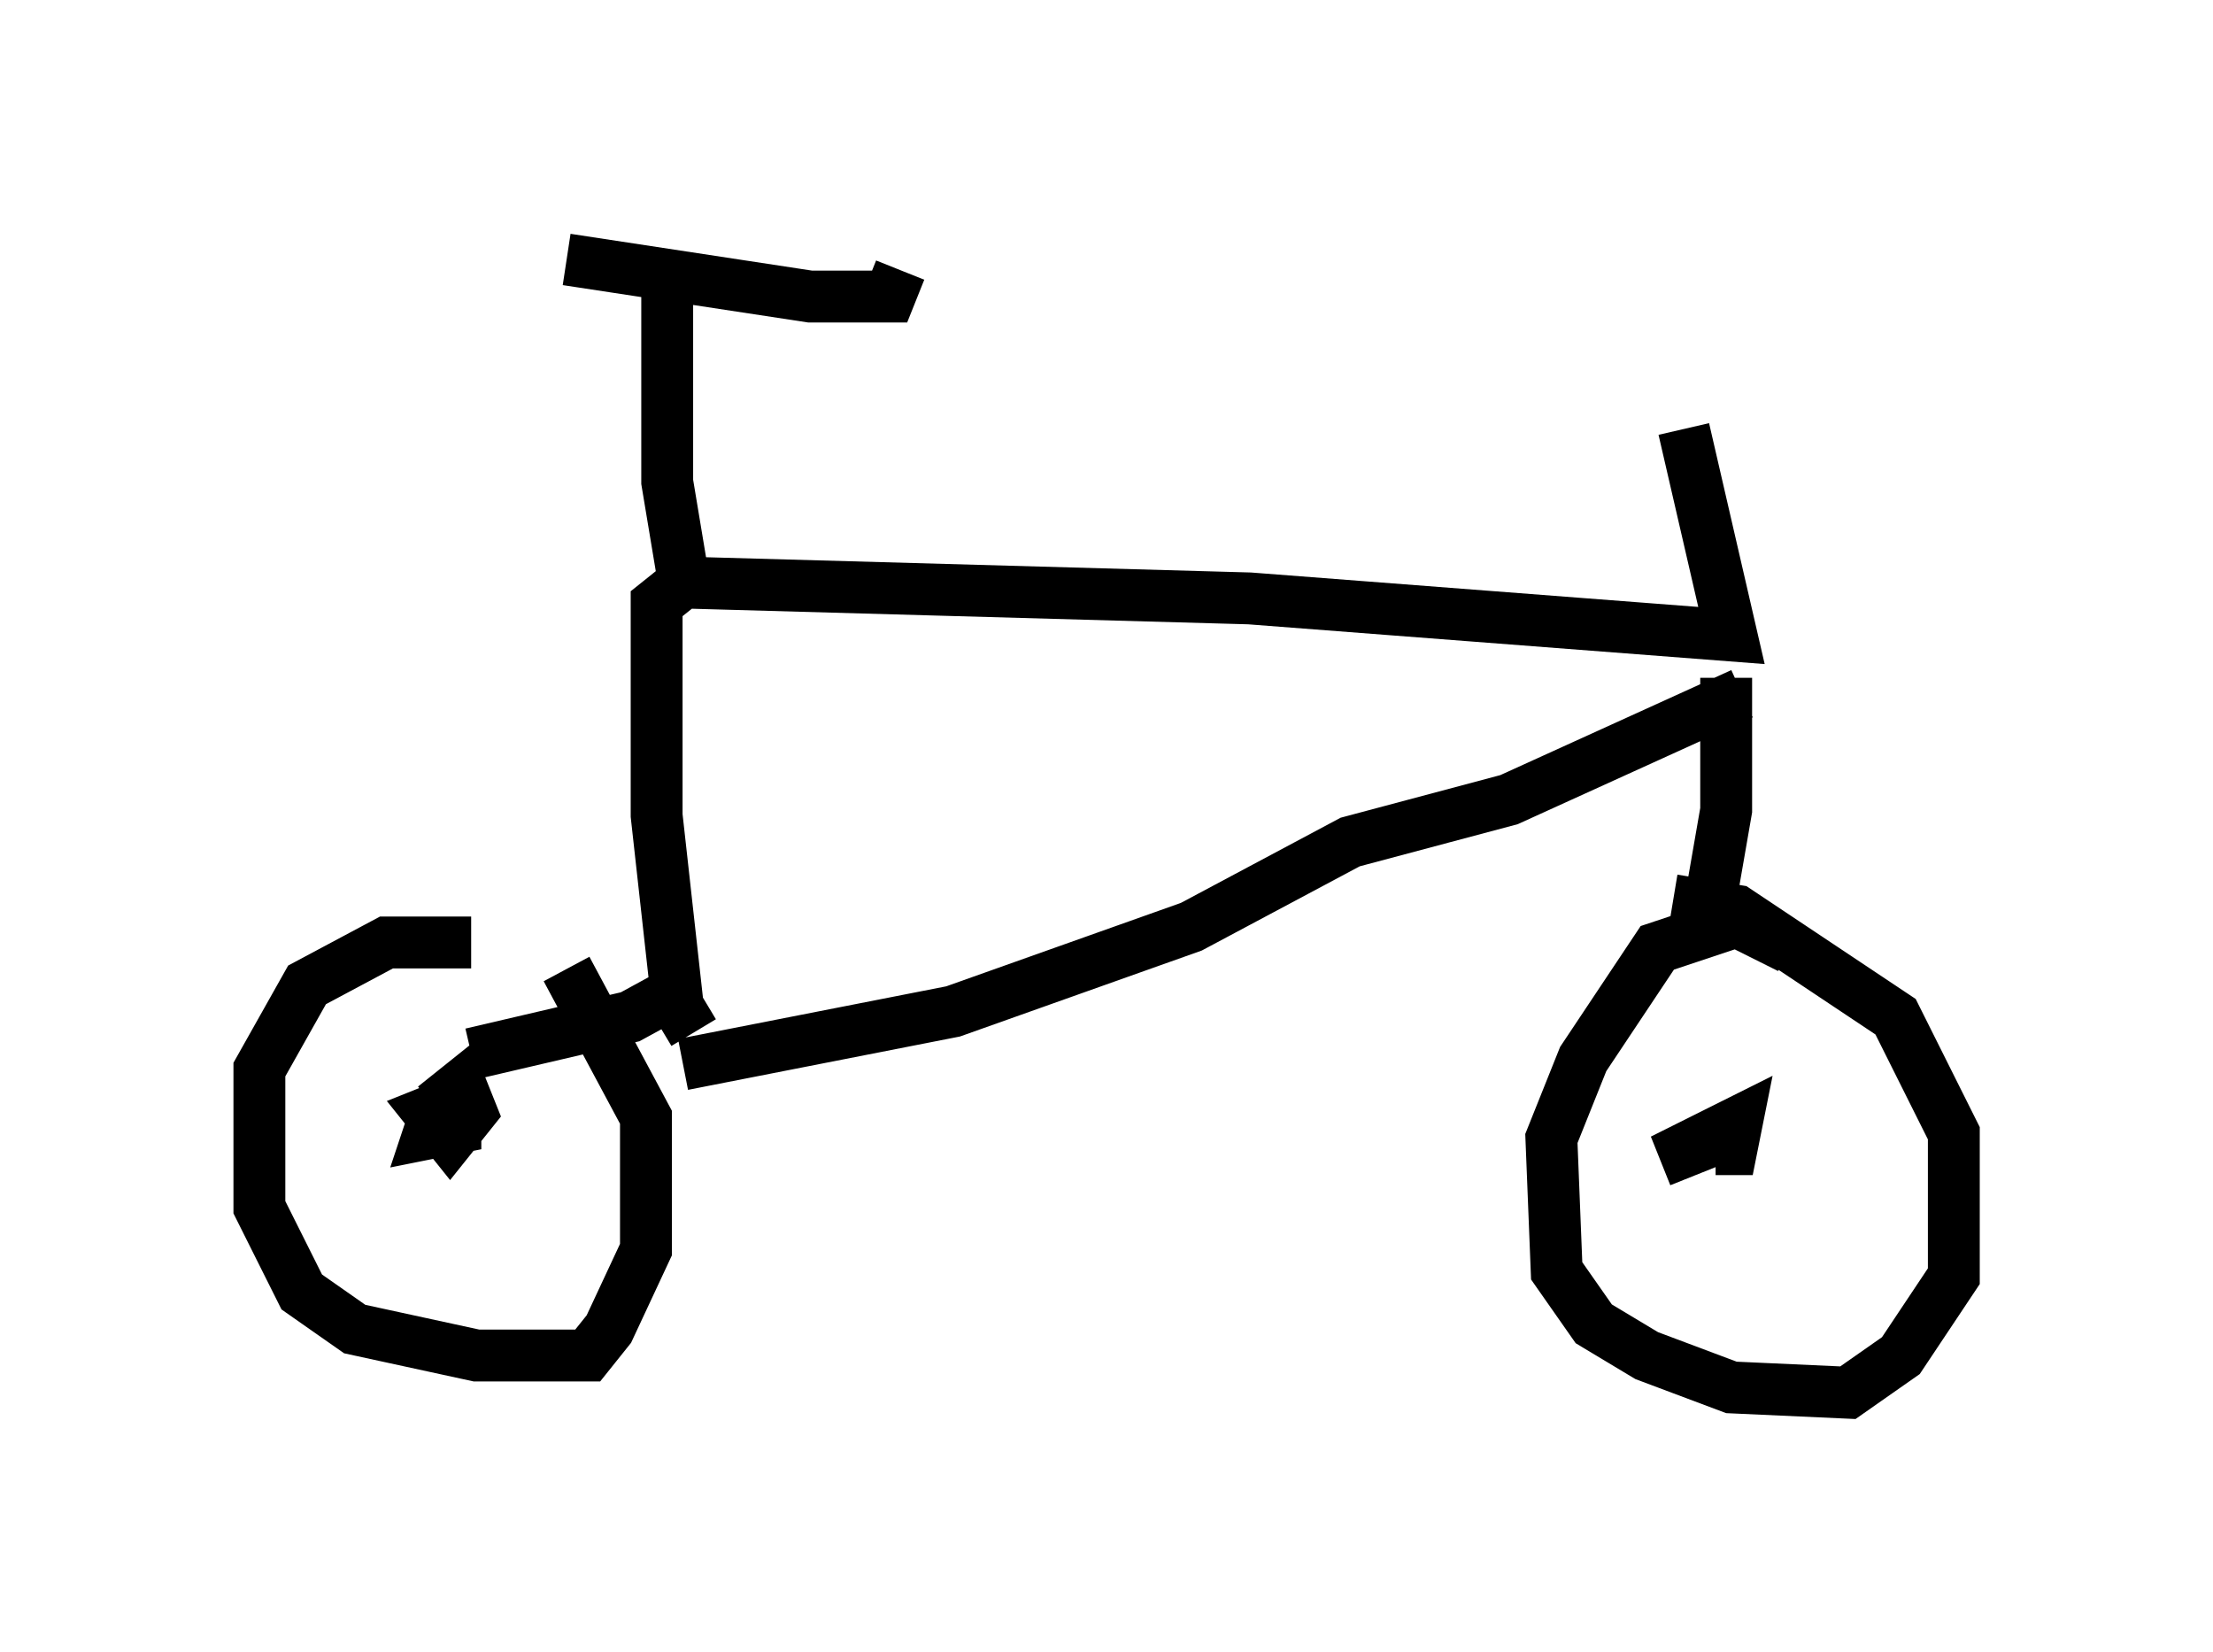 <?xml version="1.0" encoding="utf-8" ?>
<svg baseProfile="full" height="31.846" version="1.1" width="42.667" xmlns="http://www.w3.org/2000/svg" xmlns:ev="http://www.w3.org/2001/xml-events" xmlns:xlink="http://www.w3.org/1999/xlink"><defs /><rect fill="white" height="31.846" width="42.667" x="0" y="0" /><path d="M10.615, 19.088 m-1.531, -0.919 l-1.633, 0.0 -1.531, 0.817 l-0.919, 1.633 0.0, 2.654 l0.817, 1.633 1.021, 0.715 l2.348, 0.51 2.144, 0.0 l0.408, -0.51 0.715, -1.531 l0.0, -2.552 -1.531, -2.858 m23.582, -0.408 l-1.021, -0.51 -1.531, 0.51 l-1.429, 2.144 -0.613, 1.531 l0.102, 2.552 0.715, 1.021 l1.021, 0.613 1.633, 0.613 l2.246, 0.102 1.021, -0.715 l1.021, -1.531 0.0, -2.756 l-1.123, -2.246 -3.063, -2.042 l-1.225, -0.204 m-19.09, 3.165 l5.206, -1.021 4.594, -1.633 l3.063, -1.633 3.063, -0.817 l4.492, -2.042 m-20.213, 6.533 l-0.306, -0.51 -0.408, -3.675 l0.0, -4.083 0.51, -0.408 l10.923, 0.306 9.29, 0.715 l-0.919, -3.981 m-24.092, 13.067 l0.51, -0.408 0.204, 0.51 l-0.408, 0.51 -0.408, -0.51 l0.51, -0.204 0.0, 0.51 l-0.51, 0.102 0.204, -0.613 m24.194, 1.429 l-0.204, -0.51 1.021, -0.51 l-0.102, 0.51 -0.306, 0.0 m0.204, -9.086 l0.0, 2.552 -0.408, 2.348 m-19.6, 1.021 l-1.123, 0.613 -3.063, 0.715 m4.083, -9.188 l-0.306, -1.838 0.0, -4.288 l-0.204, 0.408 m-1.735, -0.408 l4.696, 0.715 1.531, 0.0 l0.204, -0.51 " fill="none" stroke="black" stroke-width="1" /></svg>